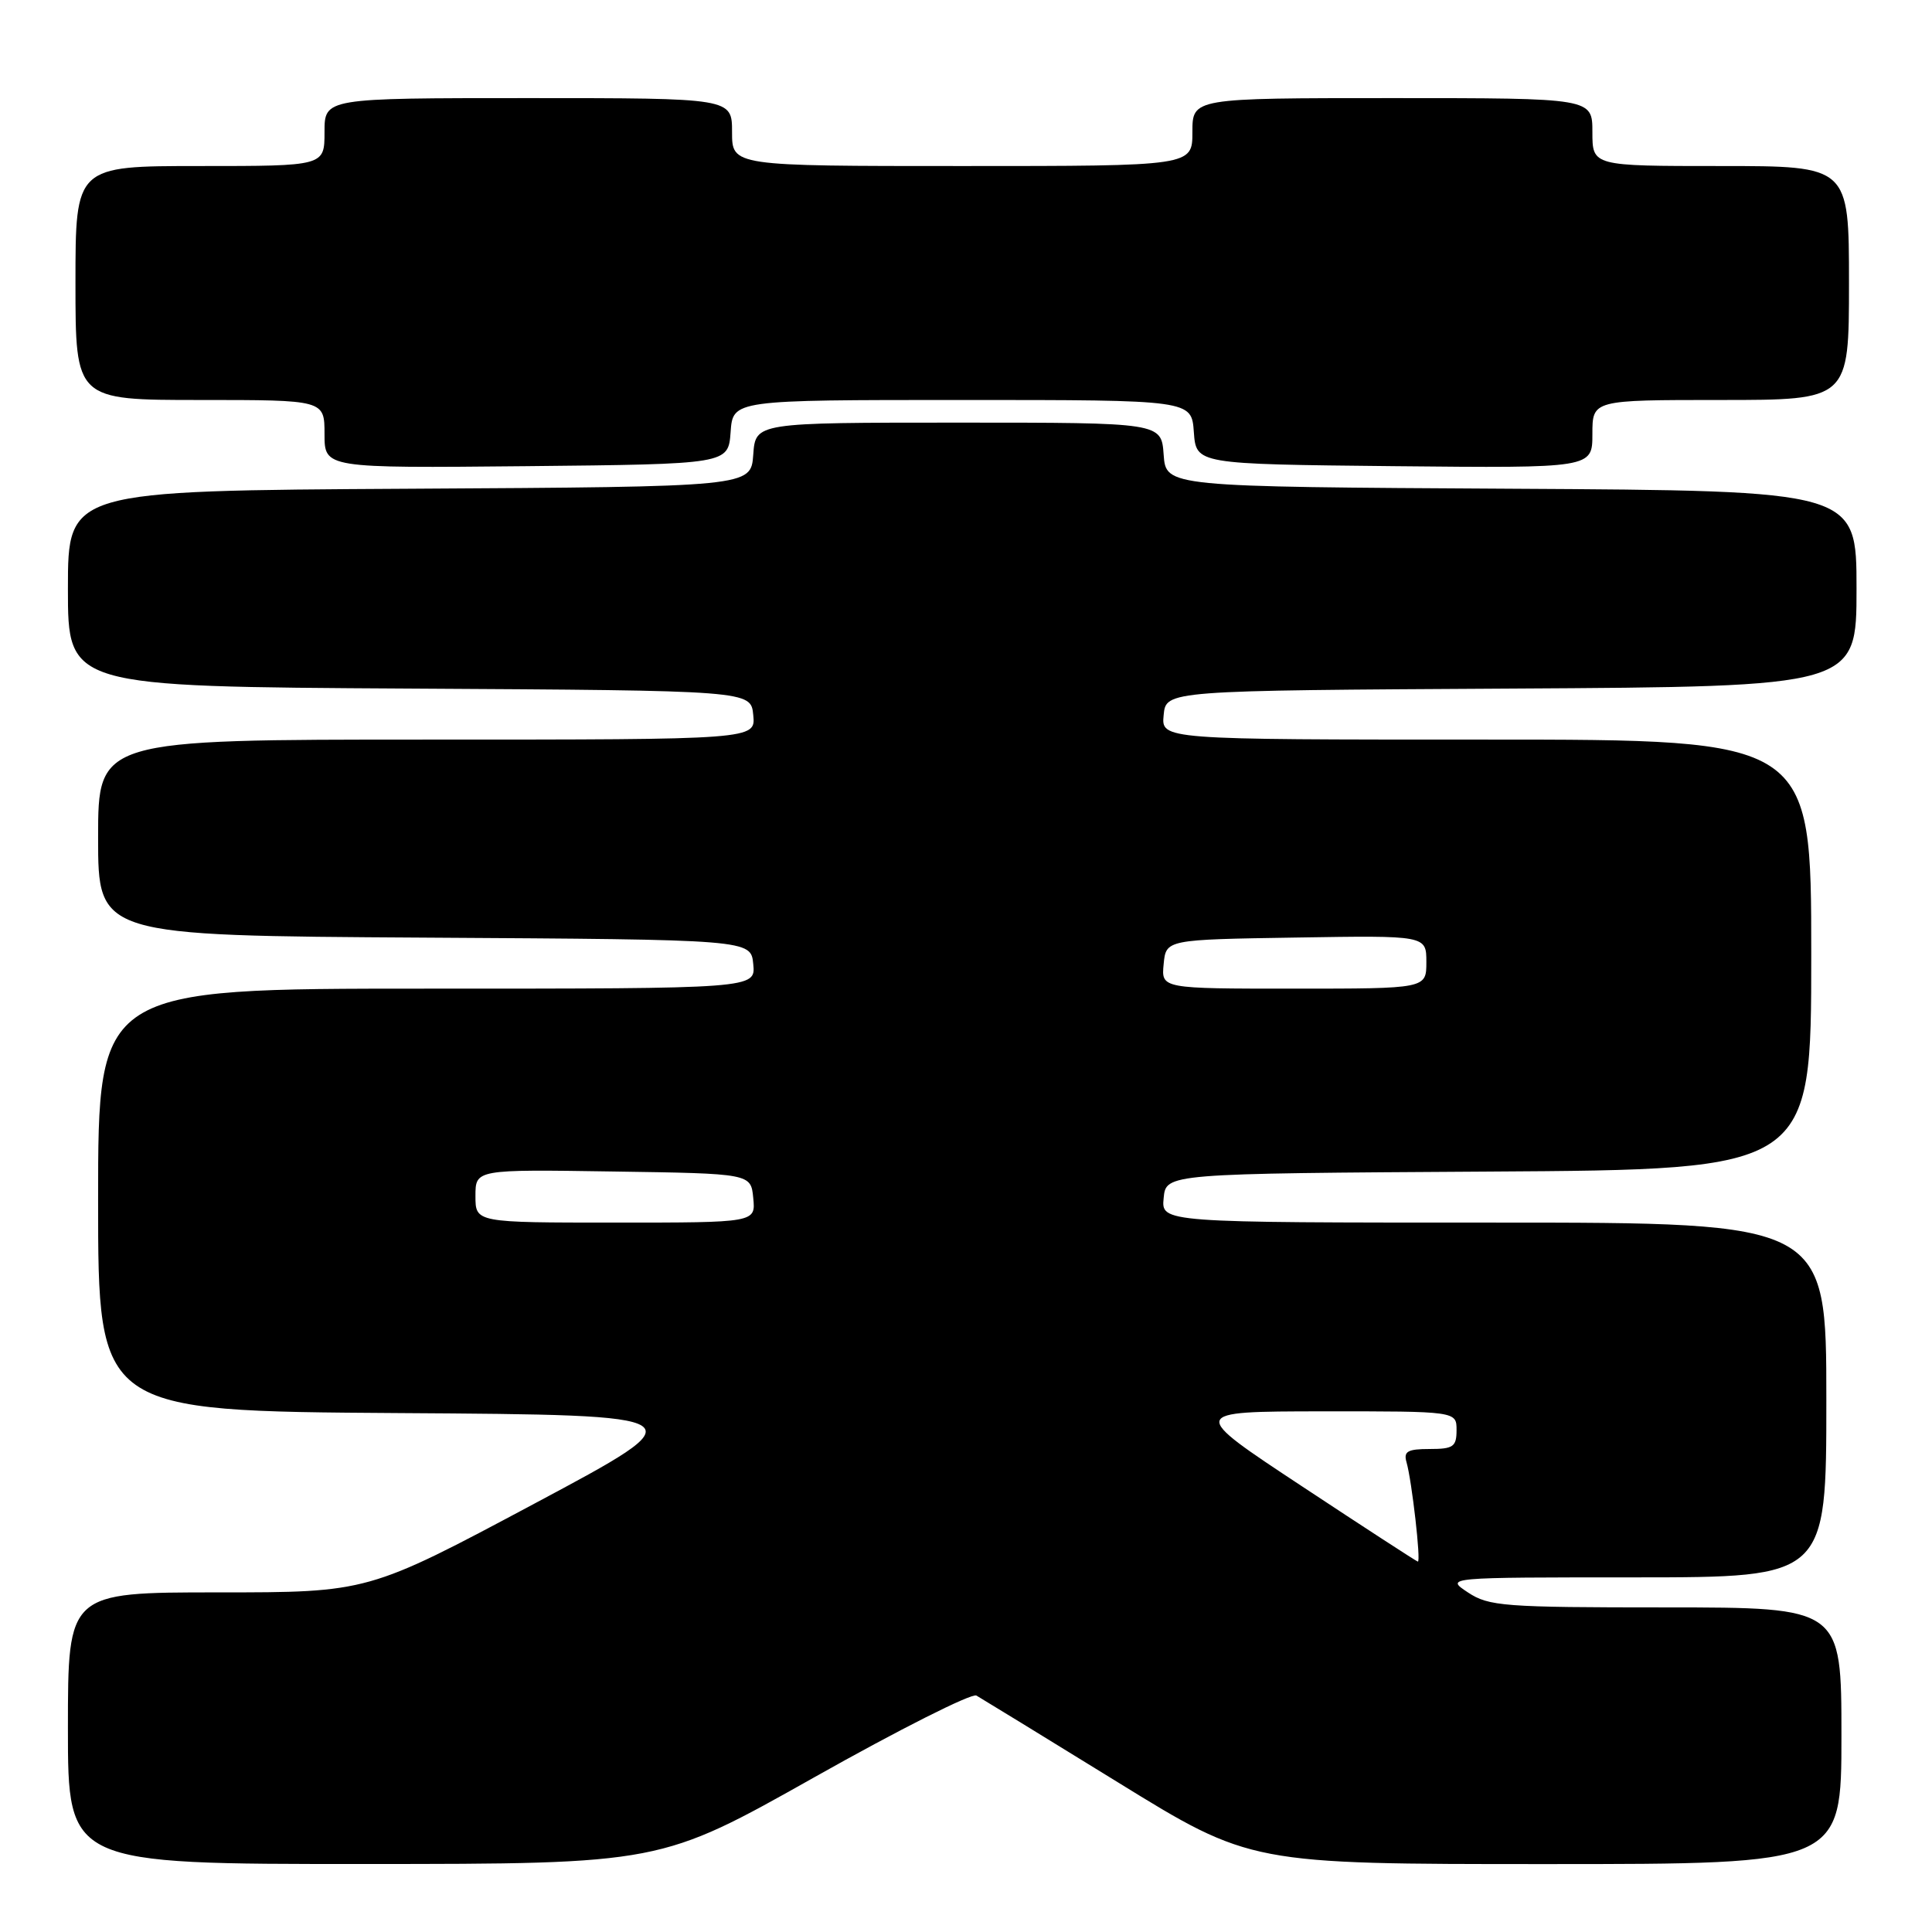 <?xml version="1.0" encoding="UTF-8" standalone="no"?>
<!DOCTYPE svg PUBLIC "-//W3C//DTD SVG 1.1//EN" "http://www.w3.org/Graphics/SVG/1.1/DTD/svg11.dtd" >
<svg xmlns="http://www.w3.org/2000/svg" xmlns:xlink="http://www.w3.org/1999/xlink" version="1.1" viewBox="0 0 256 256">
 <g >
 <path fill="currentColor"
d=" M 107.88 235.51 C 119.08 229.20 128.76 224.32 129.38 224.67 C 129.99 225.02 138.42 230.18 148.10 236.15 C 165.69 247.00 165.69 247.00 204.85 247.00 C 244.00 247.00 244.00 247.00 244.00 230.00 C 244.00 213.00 244.00 213.00 220.75 212.99 C 199.23 212.99 197.28 212.84 194.50 211.00 C 191.50 209.01 191.50 209.01 216.75 209.01 C 242.00 209.00 242.00 209.00 242.00 185.50 C 242.00 162.00 242.00 162.00 197.94 162.00 C 153.87 162.00 153.87 162.00 154.19 158.75 C 154.50 155.50 154.50 155.50 197.25 155.24 C 240.00 154.98 240.00 154.98 240.00 126.49 C 240.00 98.00 240.00 98.00 196.94 98.00 C 153.87 98.00 153.87 98.00 154.19 94.75 C 154.50 91.50 154.50 91.50 200.25 91.24 C 246.00 90.98 246.00 90.98 246.00 78.00 C 246.00 65.02 246.00 65.02 200.25 64.76 C 154.50 64.50 154.50 64.50 154.19 60.25 C 153.89 56.00 153.89 56.00 127.00 56.00 C 100.11 56.00 100.11 56.00 99.81 60.25 C 99.50 64.50 99.50 64.50 54.25 64.76 C 9.00 65.02 9.00 65.02 9.00 78.00 C 9.00 90.98 9.00 90.98 54.25 91.24 C 99.50 91.50 99.50 91.50 99.81 94.75 C 100.13 98.00 100.13 98.00 56.56 98.00 C 13.00 98.00 13.00 98.00 13.00 110.99 C 13.00 123.98 13.00 123.98 56.25 124.24 C 99.50 124.50 99.50 124.50 99.81 127.75 C 100.13 131.00 100.13 131.00 56.56 131.00 C 13.00 131.00 13.00 131.00 13.00 158.99 C 13.00 186.98 13.00 186.98 52.91 187.24 C 92.81 187.50 92.81 187.50 70.79 199.25 C 48.77 211.00 48.77 211.00 28.89 211.00 C 9.00 211.00 9.00 211.00 9.00 229.00 C 9.00 247.00 9.00 247.00 48.25 246.99 C 87.50 246.98 87.50 246.98 107.88 235.51 Z  M 96.81 57.25 C 97.11 53.00 97.11 53.00 127.50 53.00 C 157.89 53.00 157.89 53.00 158.19 57.25 C 158.50 61.50 158.50 61.50 184.75 61.77 C 211.00 62.03 211.00 62.03 211.00 57.52 C 211.00 53.00 211.00 53.00 228.00 53.00 C 245.00 53.00 245.00 53.00 245.00 37.50 C 245.00 22.00 245.00 22.00 228.00 22.00 C 211.00 22.00 211.00 22.00 211.00 17.50 C 211.00 13.00 211.00 13.00 184.50 13.00 C 158.00 13.00 158.00 13.00 158.00 17.50 C 158.00 22.00 158.00 22.00 127.50 22.00 C 97.00 22.00 97.00 22.00 97.00 17.50 C 97.00 13.00 97.00 13.00 70.00 13.00 C 43.00 13.00 43.00 13.00 43.00 17.50 C 43.00 22.00 43.00 22.00 26.50 22.00 C 10.00 22.00 10.00 22.00 10.00 37.50 C 10.00 53.00 10.00 53.00 26.50 53.00 C 43.00 53.00 43.00 53.00 43.00 57.52 C 43.00 62.03 43.00 62.03 69.75 61.77 C 96.50 61.50 96.50 61.50 96.81 57.25 Z  M 172.50 196.93 C 157.50 187.03 157.50 187.03 175.25 187.01 C 193.00 187.00 193.00 187.00 193.00 189.50 C 193.00 191.70 192.57 192.00 189.43 192.00 C 186.51 192.00 185.96 192.32 186.37 193.75 C 187.08 196.20 188.31 207.02 187.87 206.92 C 187.66 206.87 180.75 202.38 172.50 196.93 Z  M 63.00 158.48 C 63.00 154.95 63.00 154.95 81.25 155.23 C 99.50 155.50 99.50 155.50 99.81 158.75 C 100.13 162.00 100.13 162.00 81.56 162.00 C 63.00 162.00 63.00 162.00 63.00 158.48 Z  M 154.19 127.75 C 154.50 124.50 154.50 124.50 171.75 124.23 C 189.00 123.95 189.00 123.95 189.00 127.48 C 189.00 131.00 189.00 131.00 171.44 131.00 C 153.87 131.00 153.87 131.00 154.19 127.75 Z "/>
</g>
</svg>